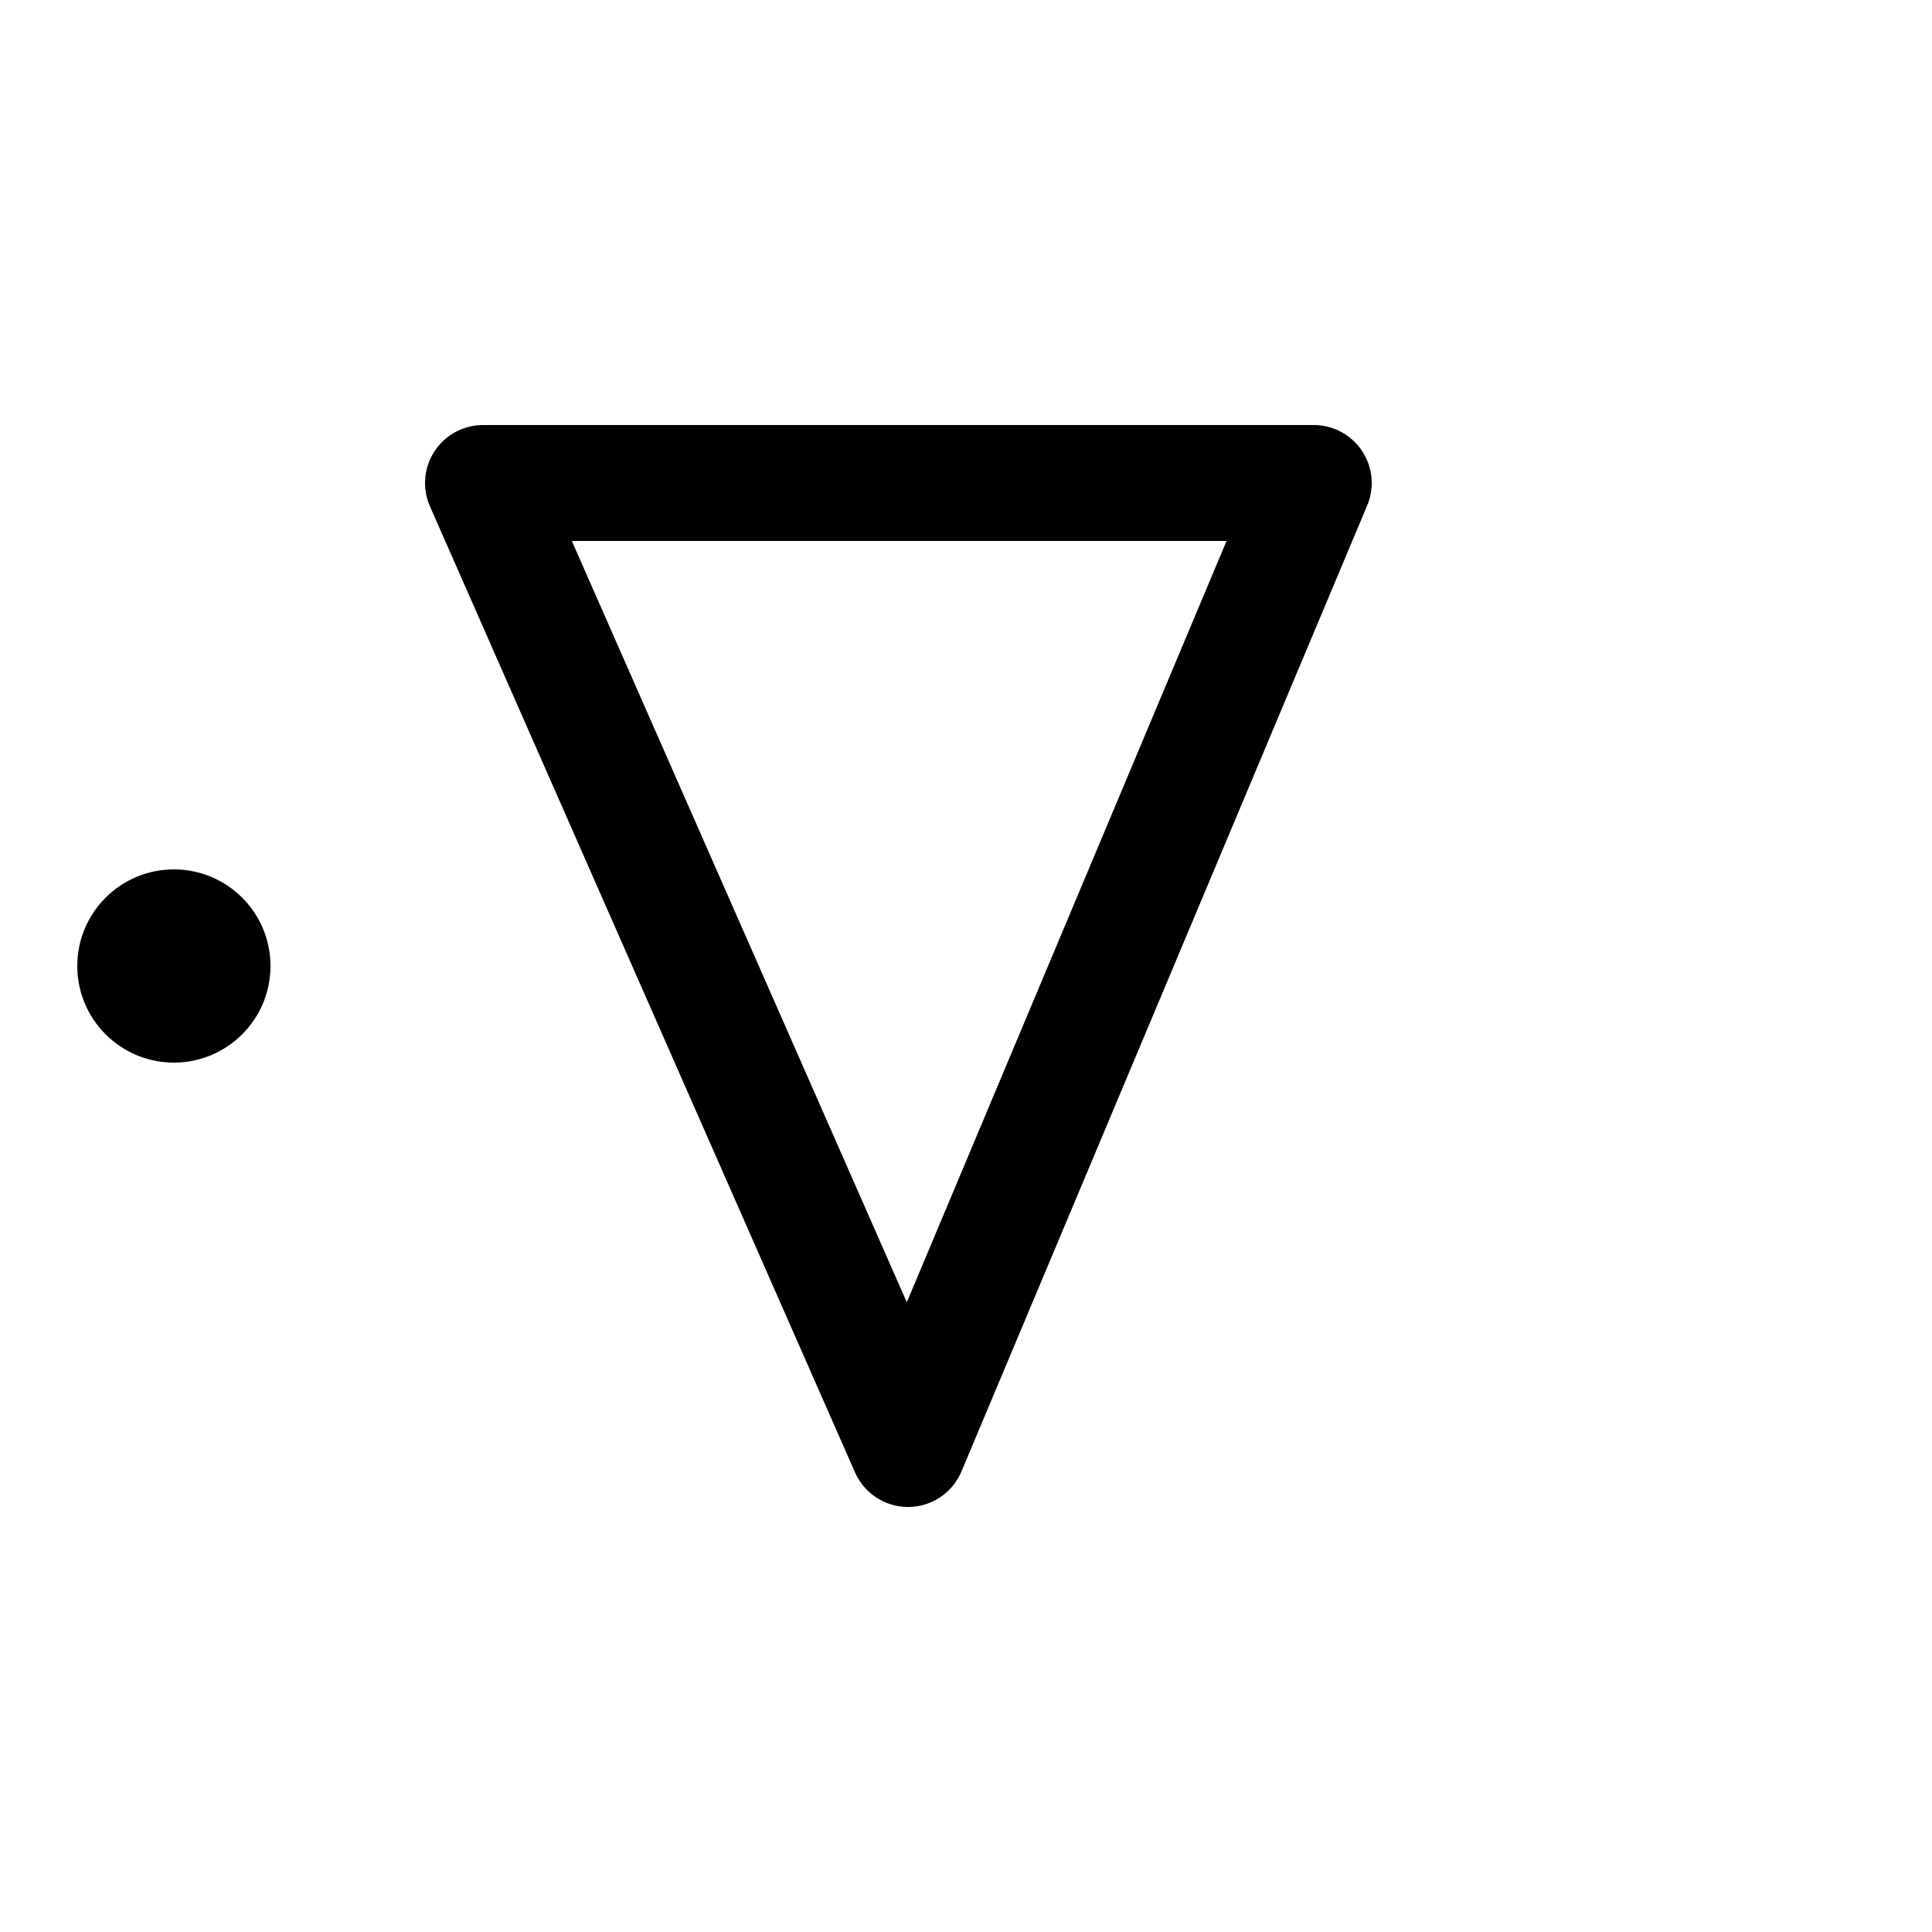 <!-- Syllabic "we"  -->	

<svg	version			= "1.1"
		xmlns			= "http://www.w3.org/2000/svg"
		width			= "100"
		height			= "100"
		>

	<g
		fill			= "transparent"
		stroke			= "black"
		stroke-width	= "6"
		stroke-linecap	= "round"
		>
			
		<path d			= "M 25 25 L 47 75
						   M 47 75 L 68 25
						   M 68 25 L 25 25"
		/>
		
	</g>
				
	<circle
		cx				= "9"
		cy				= "50"
		r				= "5"
	/>
		
</svg>
